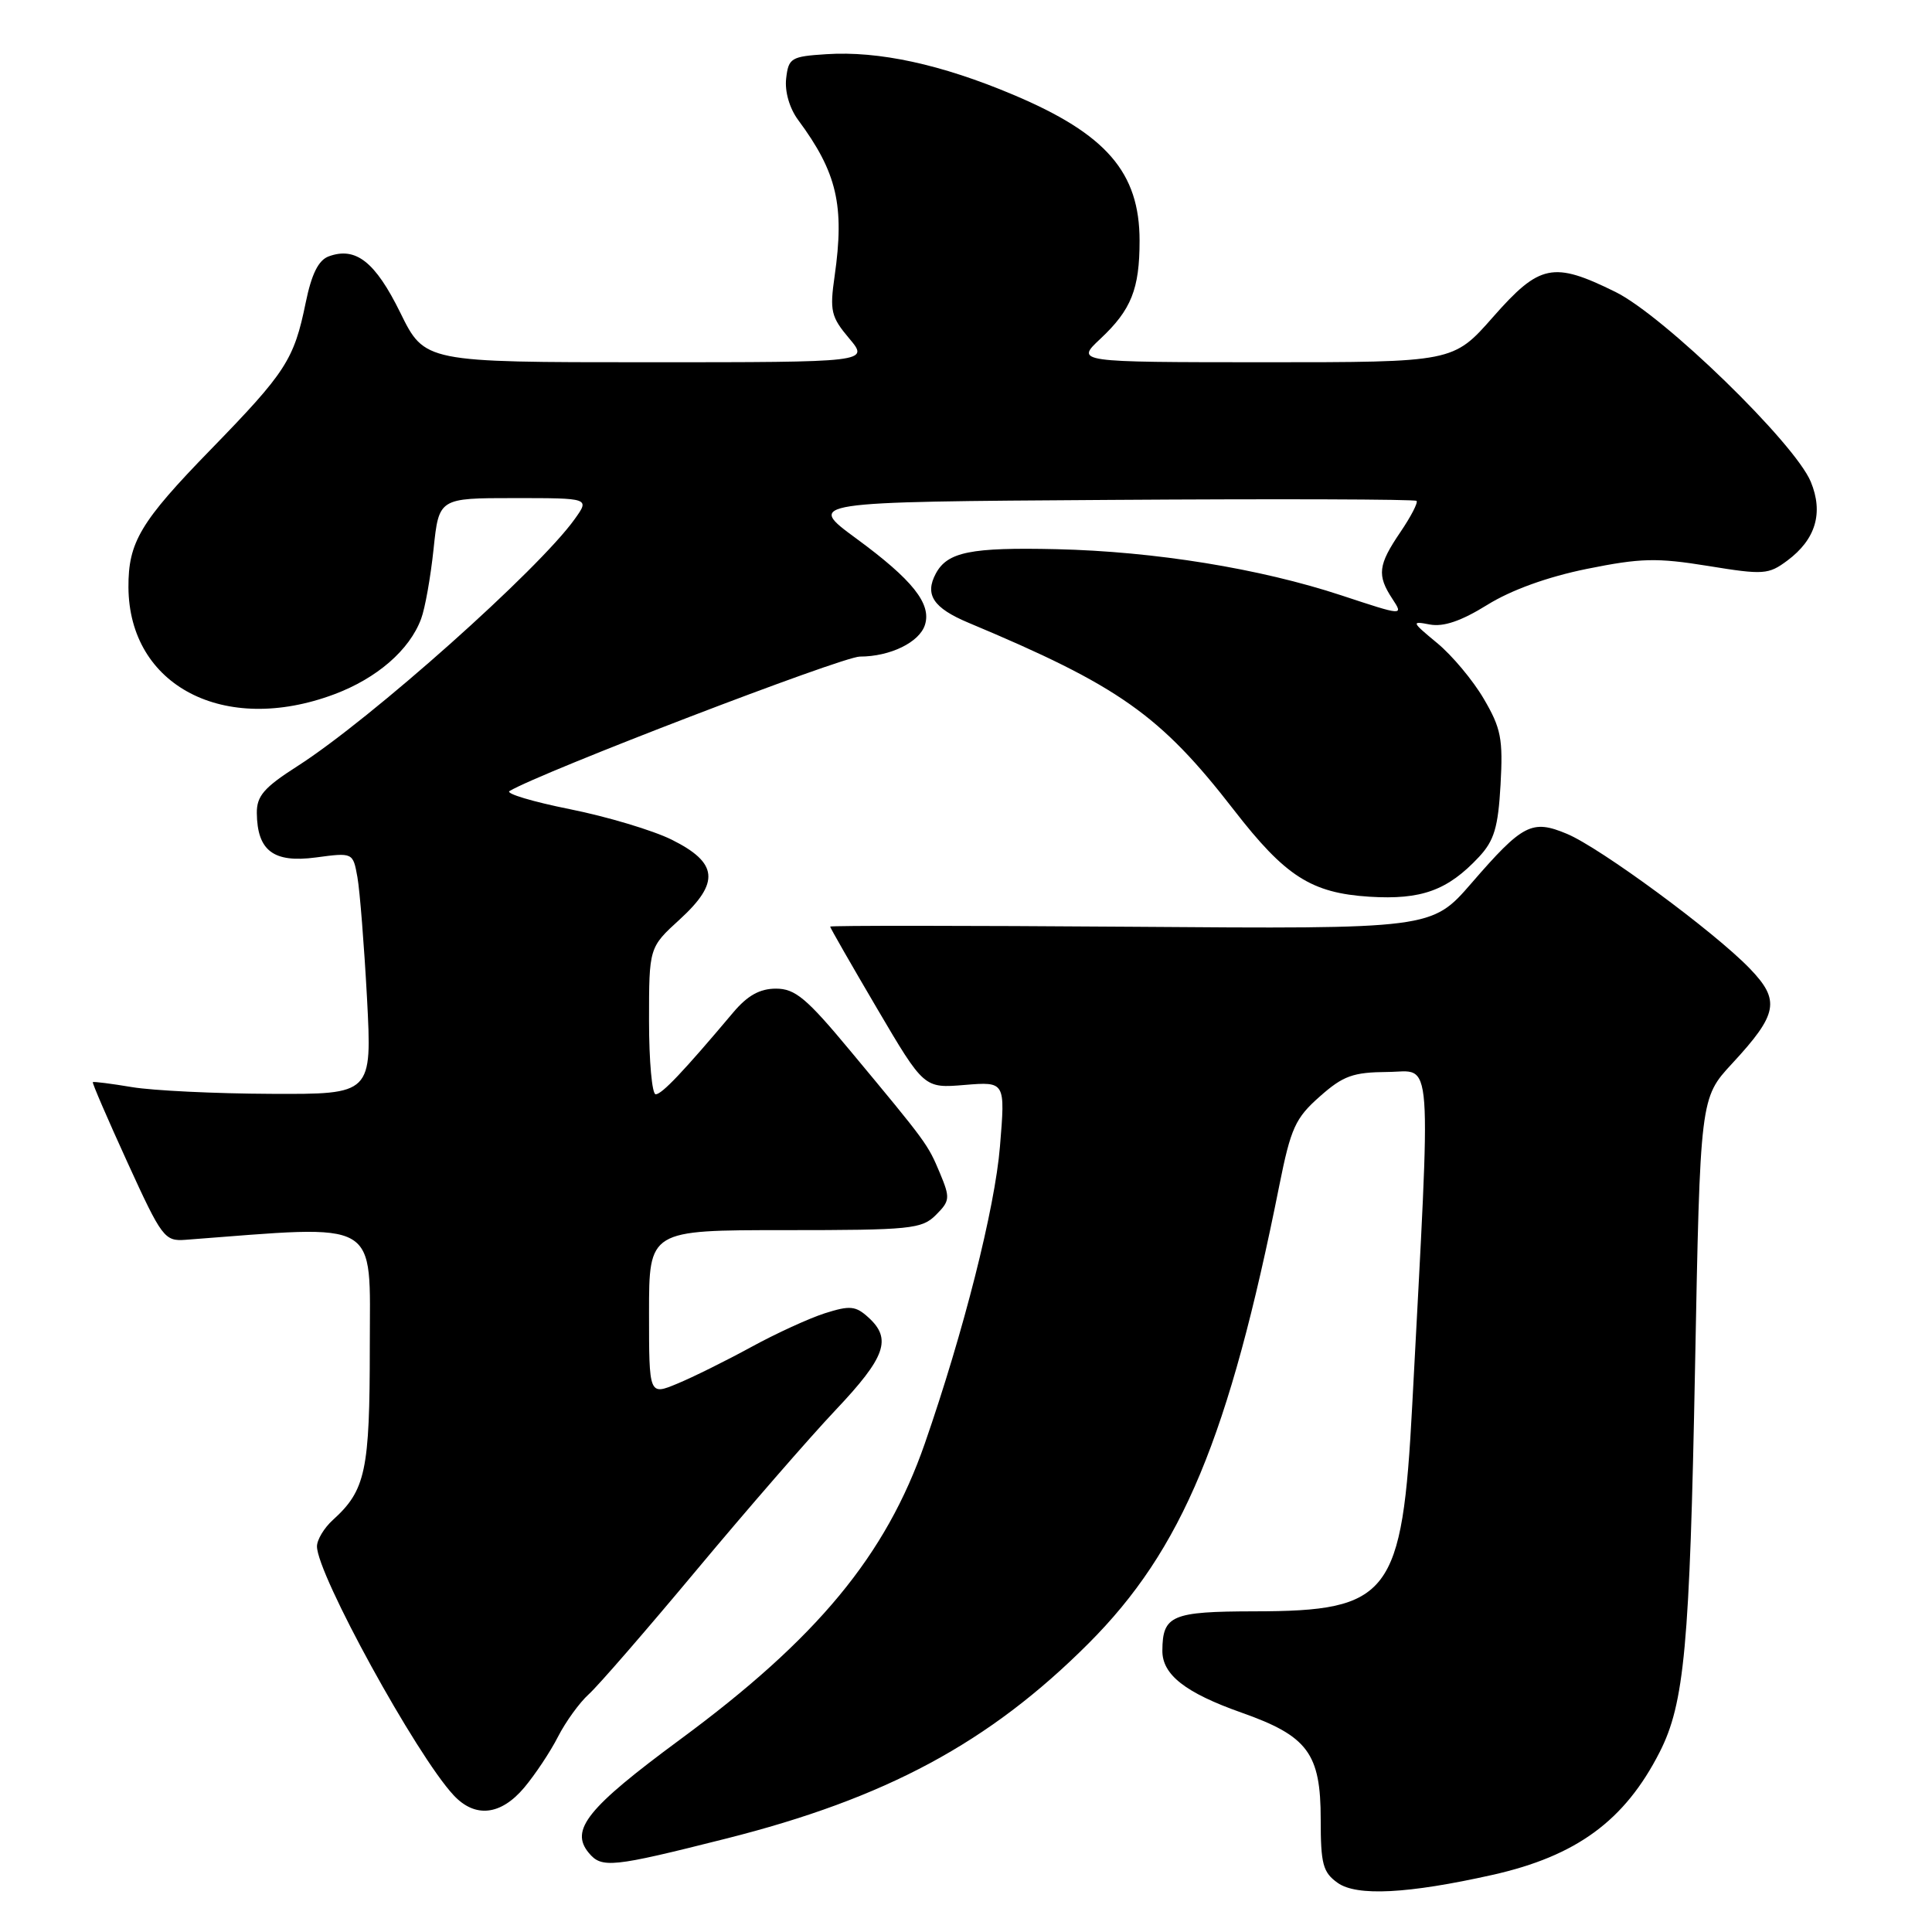 <?xml version="1.0" encoding="UTF-8" standalone="no"?>
<!DOCTYPE svg PUBLIC "-//W3C//DTD SVG 1.1//EN" "http://www.w3.org/Graphics/SVG/1.1/DTD/svg11.dtd" >
<svg xmlns="http://www.w3.org/2000/svg" xmlns:xlink="http://www.w3.org/1999/xlink" version="1.1" viewBox="0 0 256 256">
 <g >
 <path fill="currentColor"
d=" M 197.77 248.43 C 208.90 245.93 215.28 241.25 219.90 232.19 C 223.20 225.73 223.90 218.13 224.60 181.28 C 225.28 145.50 225.28 145.50 229.52 140.92 C 235.59 134.36 235.93 132.56 231.85 128.33 C 227.17 123.47 212.04 112.33 207.63 110.49 C 202.99 108.55 201.78 109.17 194.98 117.02 C 189.71 123.10 189.71 123.10 149.86 122.80 C 127.93 122.64 110.00 122.63 110.00 122.78 C 110.00 122.94 112.80 127.82 116.22 133.64 C 122.44 144.21 122.44 144.21 127.83 143.76 C 133.21 143.32 133.21 143.32 132.50 151.91 C 131.83 160.12 127.68 176.48 122.54 191.28 C 117.38 206.10 108.30 217.09 90.08 230.52 C 77.83 239.56 75.49 242.47 78.01 245.51 C 79.73 247.58 81.05 247.45 96.19 243.63 C 117.38 238.29 131.08 230.92 144.21 217.79 C 156.65 205.35 162.85 190.47 169.53 157.01 C 171.04 149.48 171.64 148.15 174.87 145.30 C 177.98 142.54 179.27 142.08 183.89 142.04 C 189.92 142.00 189.65 138.30 187.13 186.16 C 185.80 211.39 184.20 213.49 166.21 213.51 C 155.25 213.53 154.05 214.04 154.02 218.71 C 153.99 221.90 157.06 224.30 164.50 226.93 C 173.29 230.03 175.00 232.33 175.00 241.08 C 175.00 247.00 175.29 248.10 177.25 249.49 C 179.77 251.29 186.57 250.94 197.77 248.43 Z  M 69.46 236.87 C 70.91 235.14 72.93 232.11 73.94 230.12 C 74.96 228.13 76.79 225.60 78.01 224.50 C 79.24 223.40 85.68 215.97 92.33 208.00 C 98.98 200.03 107.25 190.51 110.71 186.85 C 117.36 179.82 118.21 177.41 115.06 174.56 C 113.38 173.03 112.62 172.96 109.31 174.01 C 107.22 174.68 102.80 176.70 99.50 178.51 C 96.20 180.31 91.81 182.49 89.75 183.34 C 86.00 184.90 86.00 184.90 86.00 173.95 C 86.00 163.00 86.00 163.00 104.00 163.00 C 120.69 163.00 122.15 162.85 124.01 160.99 C 125.88 159.12 125.92 158.74 124.54 155.43 C 122.93 151.60 122.84 151.47 112.66 139.23 C 106.88 132.27 105.36 131.00 102.82 131.00 C 100.68 131.00 99.05 131.91 97.16 134.15 C 90.54 142.01 87.70 145.00 86.88 145.00 C 86.40 145.00 86.00 140.62 86.00 135.27 C 86.00 125.54 86.00 125.54 90.08 121.82 C 95.42 116.93 95.15 114.32 89.00 111.26 C 86.52 110.03 80.45 108.21 75.51 107.22 C 70.57 106.23 66.97 105.15 67.51 104.82 C 71.67 102.33 111.61 87.00 113.94 87.00 C 117.95 87.00 121.83 85.11 122.56 82.80 C 123.45 80.01 120.93 76.84 113.48 71.37 C 106.84 66.50 106.84 66.50 147.08 66.24 C 169.21 66.09 187.49 66.15 187.70 66.37 C 187.92 66.59 186.95 68.46 185.55 70.52 C 182.60 74.86 182.44 76.22 184.49 79.34 C 185.98 81.61 185.98 81.61 177.74 78.89 C 166.95 75.33 153.02 73.07 140.00 72.77 C 128.62 72.51 125.54 73.13 124.00 76.00 C 122.50 78.80 123.67 80.56 128.31 82.51 C 148.27 90.87 153.74 94.73 163.50 107.33 C 170.32 116.13 173.75 118.33 181.46 118.82 C 188.34 119.25 191.82 117.99 195.97 113.55 C 197.99 111.38 198.51 109.64 198.83 103.98 C 199.17 97.91 198.90 96.50 196.61 92.60 C 195.18 90.15 192.39 86.82 190.42 85.20 C 187.02 82.39 186.98 82.27 189.46 82.75 C 191.28 83.09 193.62 82.29 197.07 80.15 C 200.24 78.18 205.05 76.44 210.27 75.38 C 217.40 73.94 219.53 73.89 226.33 74.99 C 233.69 76.19 234.33 76.14 236.83 74.28 C 240.59 71.48 241.64 67.96 239.94 63.84 C 237.81 58.70 220.46 41.84 214.05 38.68 C 205.80 34.61 204.02 34.98 197.84 42.00 C 192.56 48.00 192.56 48.00 167.53 48.00 C 142.50 47.99 142.50 47.99 145.82 44.88 C 149.90 41.05 151.00 38.30 151.00 31.89 C 151.00 22.84 146.59 17.75 134.25 12.55 C 124.72 8.53 116.44 6.73 109.50 7.18 C 104.82 7.48 104.48 7.68 104.17 10.40 C 103.97 12.13 104.61 14.34 105.76 15.90 C 110.91 22.85 111.93 27.23 110.59 36.59 C 109.93 41.19 110.11 41.98 112.52 44.84 C 115.18 48.00 115.18 48.00 85.73 48.00 C 56.27 48.00 56.27 48.00 53.04 41.43 C 49.72 34.68 47.14 32.66 43.56 33.97 C 42.20 34.47 41.29 36.29 40.51 40.09 C 38.96 47.67 37.89 49.32 27.92 59.57 C 18.60 69.14 16.99 71.85 17.02 77.82 C 17.10 90.89 29.71 97.45 44.28 92.00 C 49.95 89.88 54.27 86.13 55.80 82.00 C 56.32 80.62 57.06 76.46 57.45 72.75 C 58.16 66.00 58.16 66.00 68.15 66.00 C 78.14 66.00 78.14 66.00 76.16 68.77 C 71.39 75.47 49.18 95.26 39.44 101.50 C 34.98 104.35 34.01 105.47 34.03 107.74 C 34.09 112.74 36.24 114.36 41.84 113.62 C 46.77 112.96 46.77 112.96 47.36 116.23 C 47.68 118.03 48.25 125.24 48.63 132.25 C 49.30 145.00 49.30 145.00 35.90 144.94 C 28.53 144.91 20.25 144.51 17.50 144.05 C 14.75 143.59 12.41 143.29 12.30 143.39 C 12.19 143.48 14.26 148.27 16.89 154.03 C 21.45 164.02 21.81 164.49 24.59 164.28 C 50.70 162.30 49.00 161.31 49.00 178.41 C 49.00 194.90 48.45 197.47 44.10 201.41 C 42.95 202.45 42.00 204.03 42.00 204.90 C 42.00 208.59 55.18 232.60 60.10 237.87 C 62.94 240.93 66.35 240.56 69.46 236.87 Z "/>
</g>
</svg>